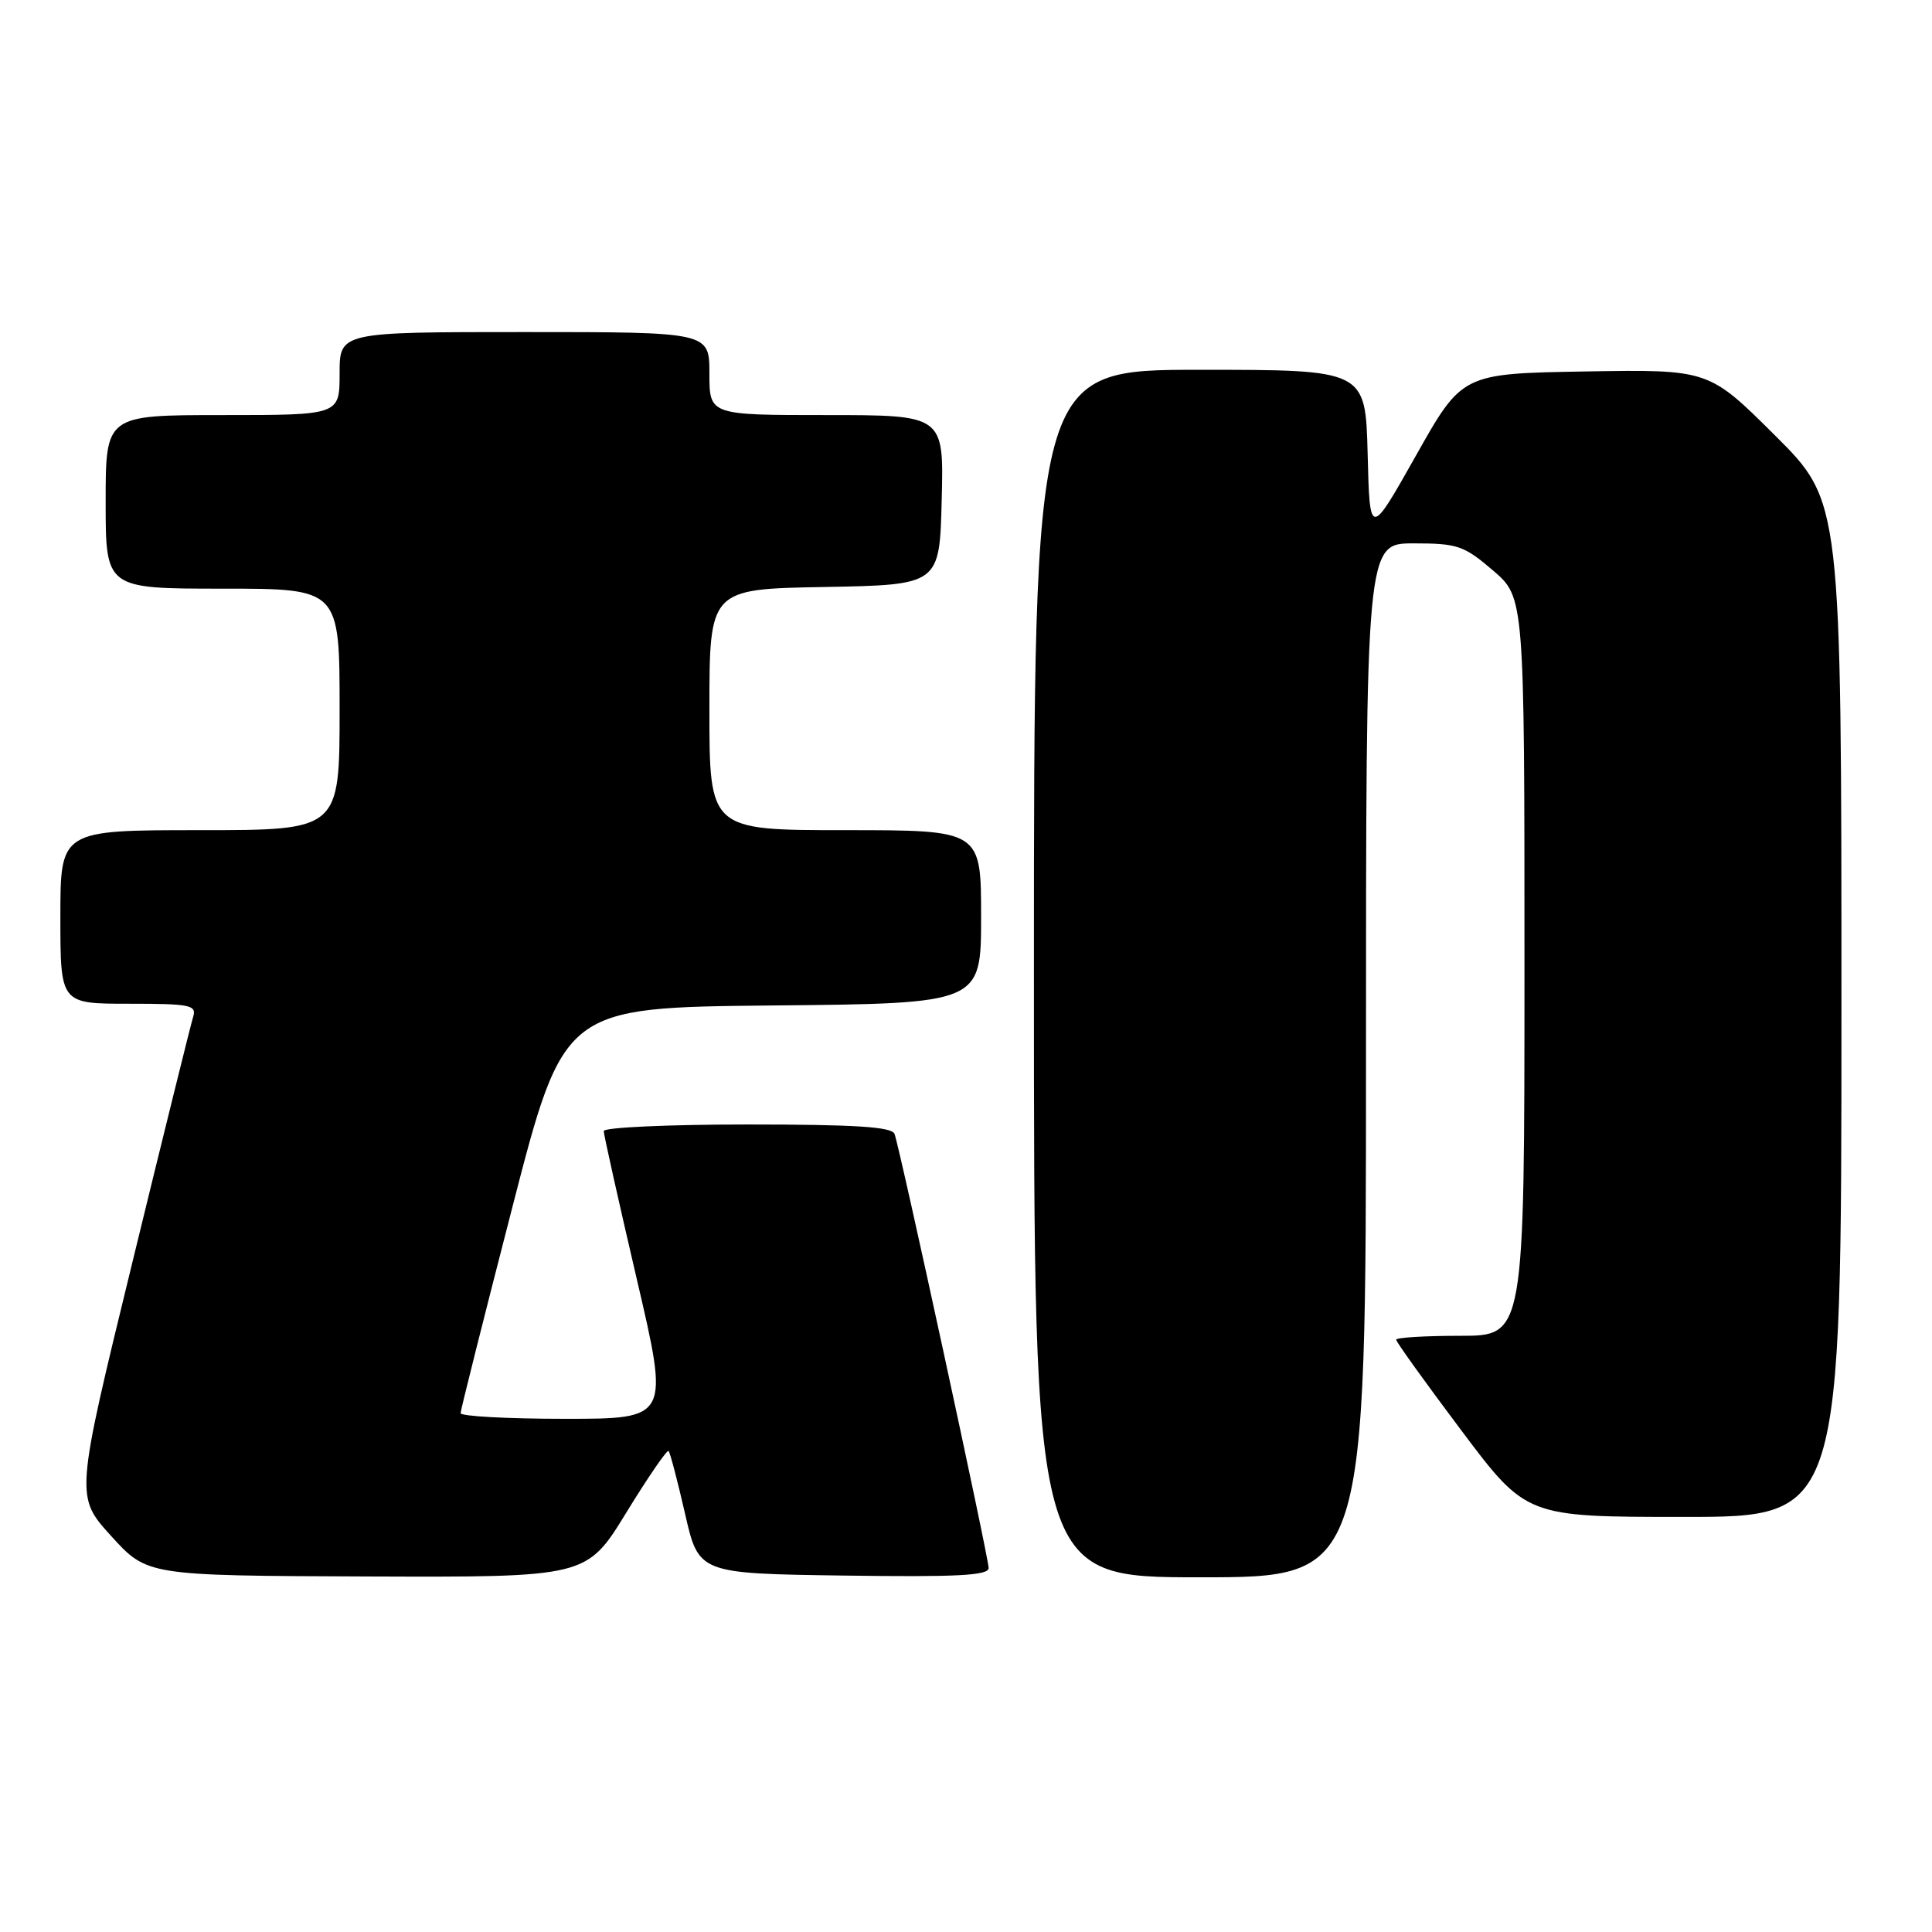 <?xml version="1.0" encoding="UTF-8" standalone="no"?>
<!DOCTYPE svg PUBLIC "-//W3C//DTD SVG 1.1//EN" "http://www.w3.org/Graphics/SVG/1.1/DTD/svg11.dtd" >
<svg xmlns="http://www.w3.org/2000/svg" xmlns:xlink="http://www.w3.org/1999/xlink" version="1.1" viewBox="0 0 256 256">
 <g >
 <path fill="currentColor"
d=" M 82.98 200.44 C 85.86 195.74 88.39 192.06 88.59 192.26 C 88.79 192.46 89.77 196.20 90.77 200.56 C 92.58 208.50 92.58 208.50 111.79 208.77 C 126.81 208.98 131.00 208.77 131.00 207.77 C 130.99 206.34 119.26 152.20 118.53 150.25 C 118.18 149.31 113.34 149.00 99.03 149.00 C 88.56 149.00 80.00 149.39 80.00 149.87 C 80.00 150.35 81.96 159.12 84.35 169.37 C 88.70 188.00 88.70 188.00 74.85 188.00 C 67.23 188.00 61.01 187.66 61.03 187.25 C 61.04 186.84 64.12 174.57 67.88 160.00 C 74.71 133.50 74.71 133.50 102.35 133.23 C 130.00 132.97 130.00 132.97 130.00 121.48 C 130.00 110.00 130.00 110.00 112.00 110.00 C 94.00 110.00 94.00 110.00 94.00 94.03 C 94.00 78.05 94.00 78.05 109.25 77.78 C 124.50 77.50 124.50 77.50 124.78 66.25 C 125.07 55.00 125.07 55.00 109.53 55.00 C 94.00 55.00 94.00 55.00 94.00 49.50 C 94.00 44.00 94.00 44.00 69.50 44.00 C 45.00 44.00 45.00 44.00 45.00 49.50 C 45.00 55.00 45.00 55.00 29.50 55.00 C 14.00 55.00 14.00 55.00 14.00 66.50 C 14.00 78.00 14.00 78.00 29.50 78.00 C 45.00 78.00 45.00 78.00 45.00 94.00 C 45.00 110.00 45.00 110.00 26.50 110.00 C 8.00 110.00 8.00 110.00 8.00 121.50 C 8.00 133.00 8.00 133.00 17.07 133.00 C 25.24 133.00 26.08 133.17 25.59 134.75 C 25.29 135.71 21.65 150.40 17.51 167.39 C 9.97 198.29 9.97 198.29 14.73 203.53 C 19.50 208.78 19.50 208.78 48.61 208.89 C 77.73 209.00 77.73 209.00 82.98 200.44 Z  M 181.00 140.50 C 181.00 72.00 181.00 72.00 187.32 72.00 C 193.12 72.00 193.98 72.29 197.82 75.58 C 202.00 79.16 202.00 79.16 202.00 128.08 C 202.00 177.00 202.00 177.00 193.50 177.00 C 188.82 177.00 185.00 177.23 185.00 177.52 C 185.00 177.81 188.88 183.21 193.62 189.52 C 202.24 201.00 202.24 201.00 223.12 201.00 C 244.00 201.00 244.00 201.00 244.00 133.73 C 244.00 66.46 244.00 66.46 235.20 57.70 C 226.41 48.95 226.41 48.95 210.07 49.22 C 193.74 49.50 193.74 49.50 187.62 60.37 C 181.50 71.23 181.50 71.23 181.22 60.12 C 180.93 49.00 180.93 49.00 158.97 49.00 C 137.00 49.00 137.00 49.00 137.00 129.00 C 137.00 209.00 137.00 209.00 159.00 209.00 C 181.00 209.00 181.00 209.00 181.00 140.50 Z "/>
</g>
</svg>